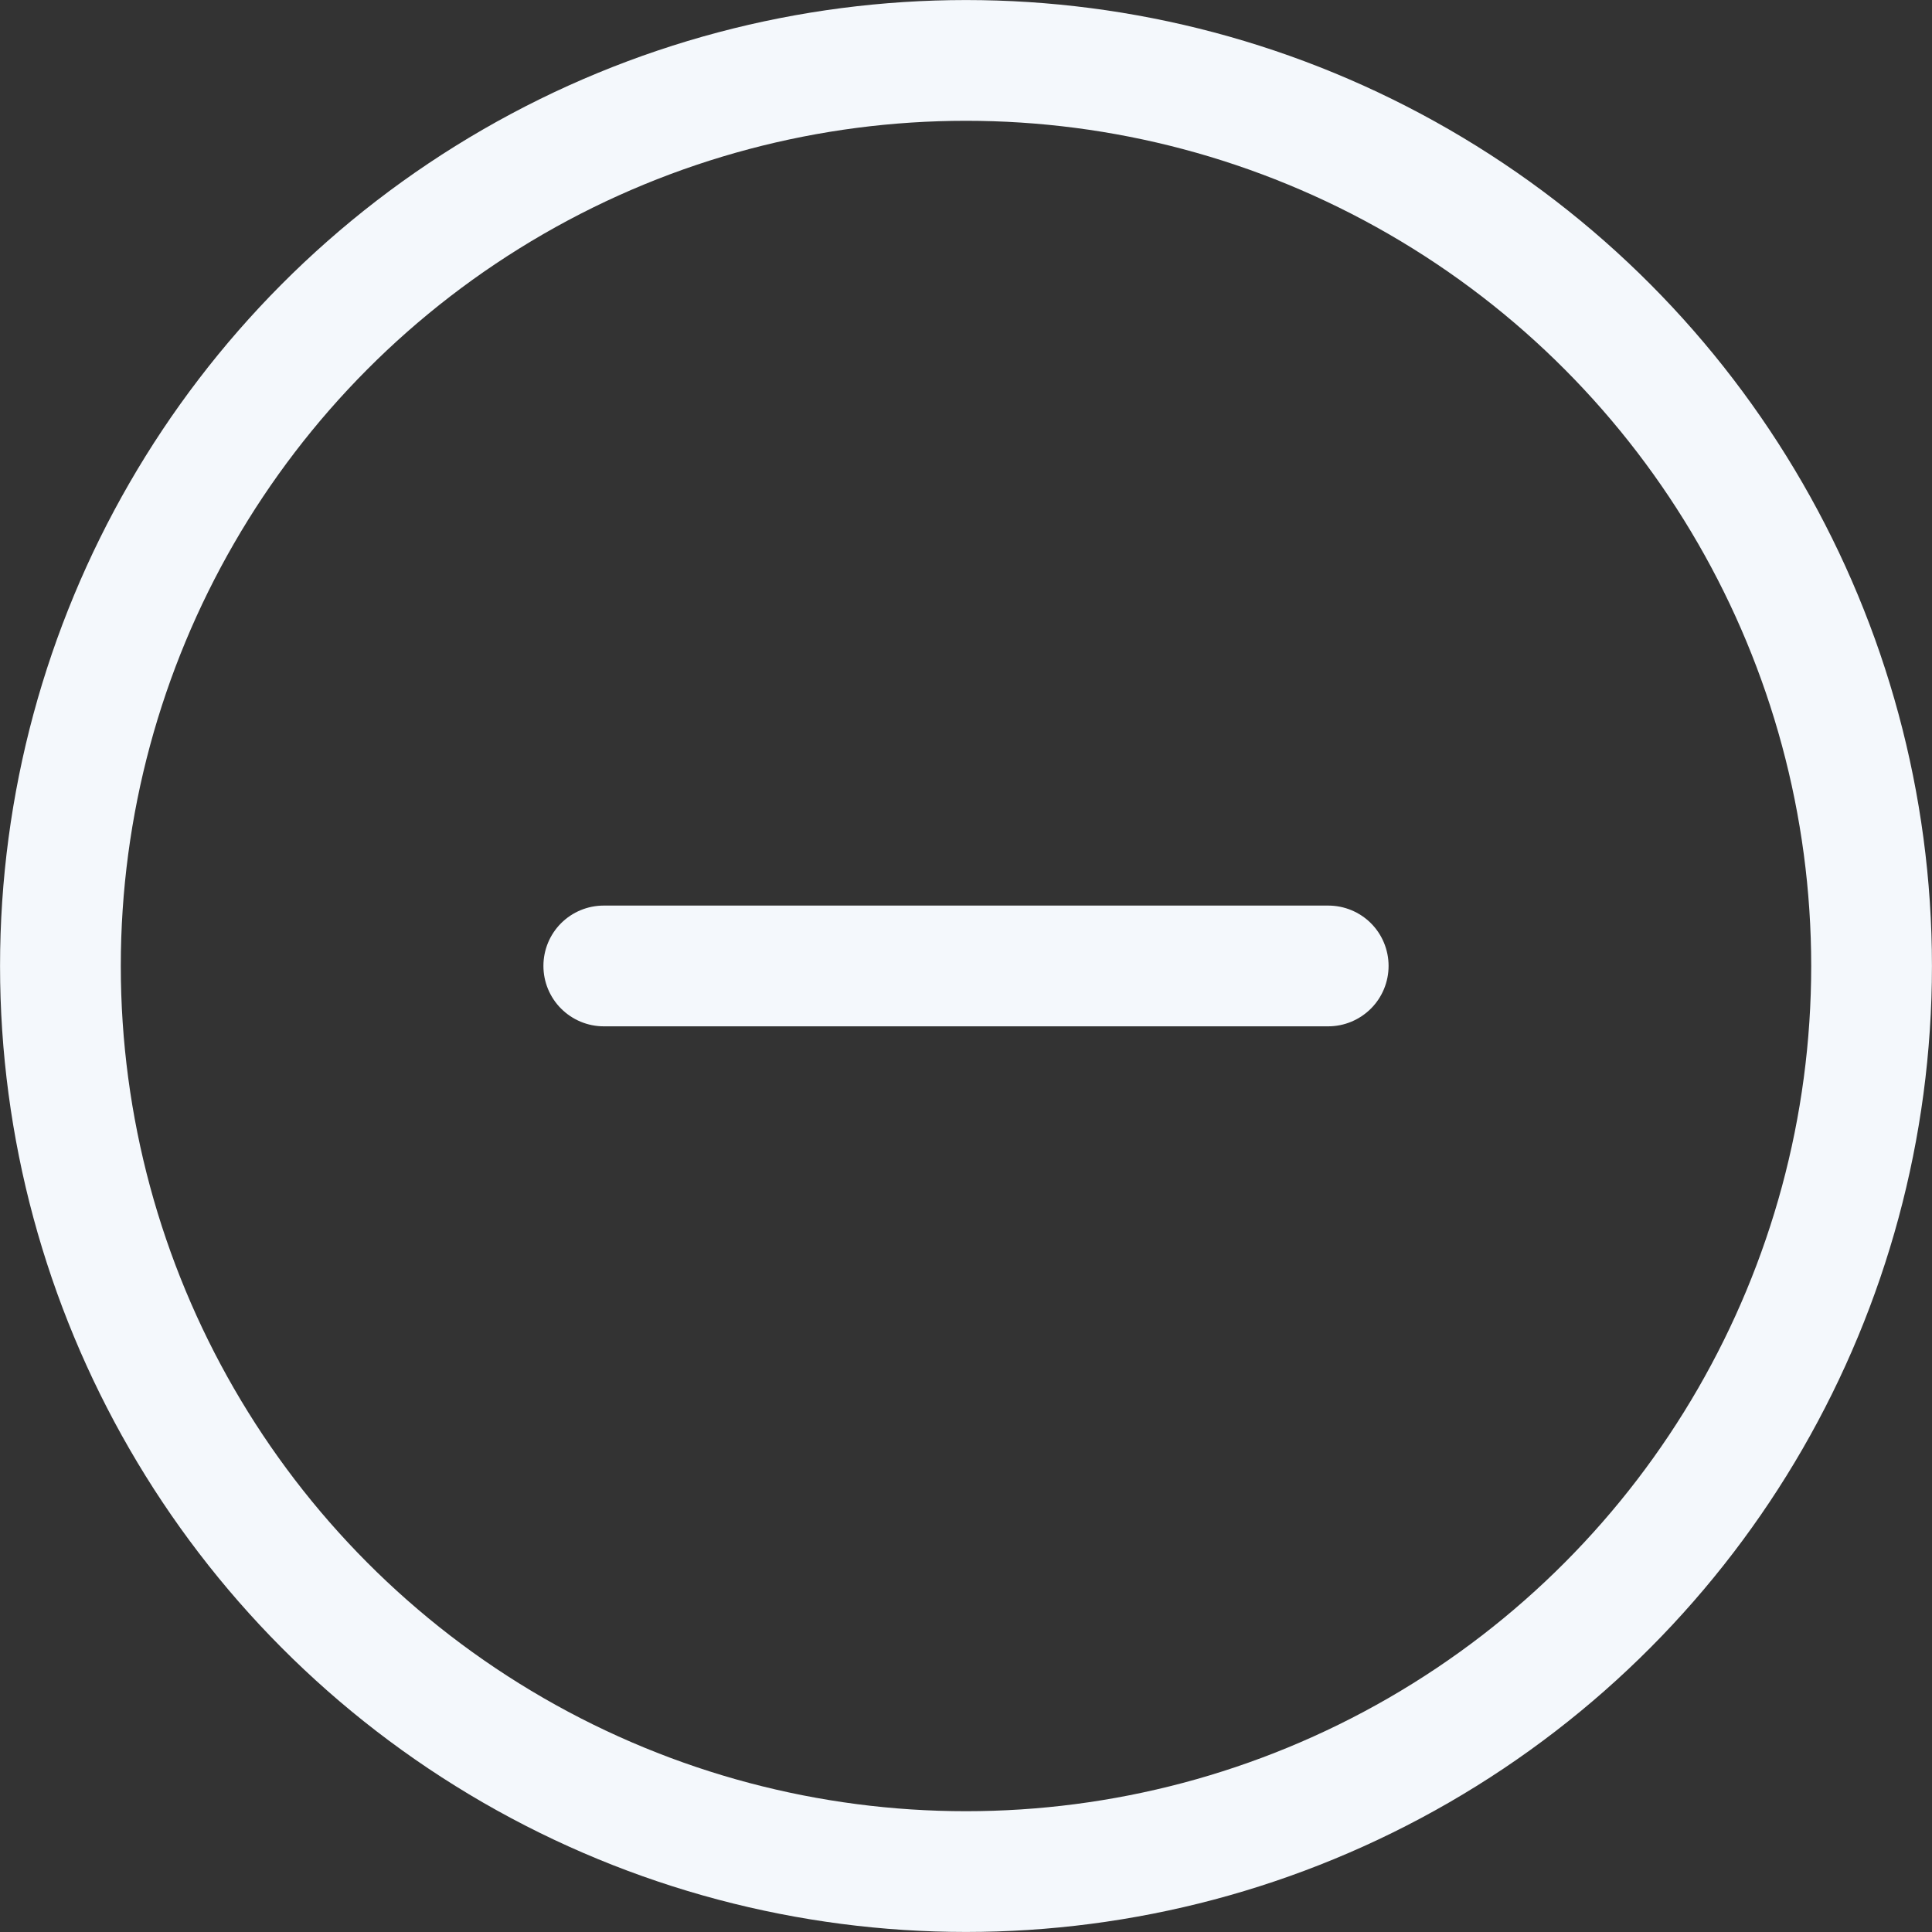 <svg width="22" height="22" viewBox="0 0 22 22" fill="none" xmlns="http://www.w3.org/2000/svg">
<rect x="0" y="0" width="22" height="22" fill="#333333" stroke="none"/>
<circle cx="11" cy="11" r="10.312" stroke="#F4F8FC" stroke-width="1.375"/>
<path d="M15.125 11.687H6.875C6.693 11.687 6.518 11.614 6.389 11.485C6.26 11.356 6.188 11.181 6.188 10.999C6.188 10.817 6.26 10.642 6.389 10.513C6.518 10.384 6.693 10.312 6.875 10.312H15.125C15.307 10.312 15.482 10.384 15.611 10.513C15.74 10.642 15.812 10.817 15.812 10.999C15.812 11.181 15.74 11.356 15.611 11.485C15.482 11.614 15.307 11.687 15.125 11.687Z" fill="#F4F8FC"/>
</svg>
